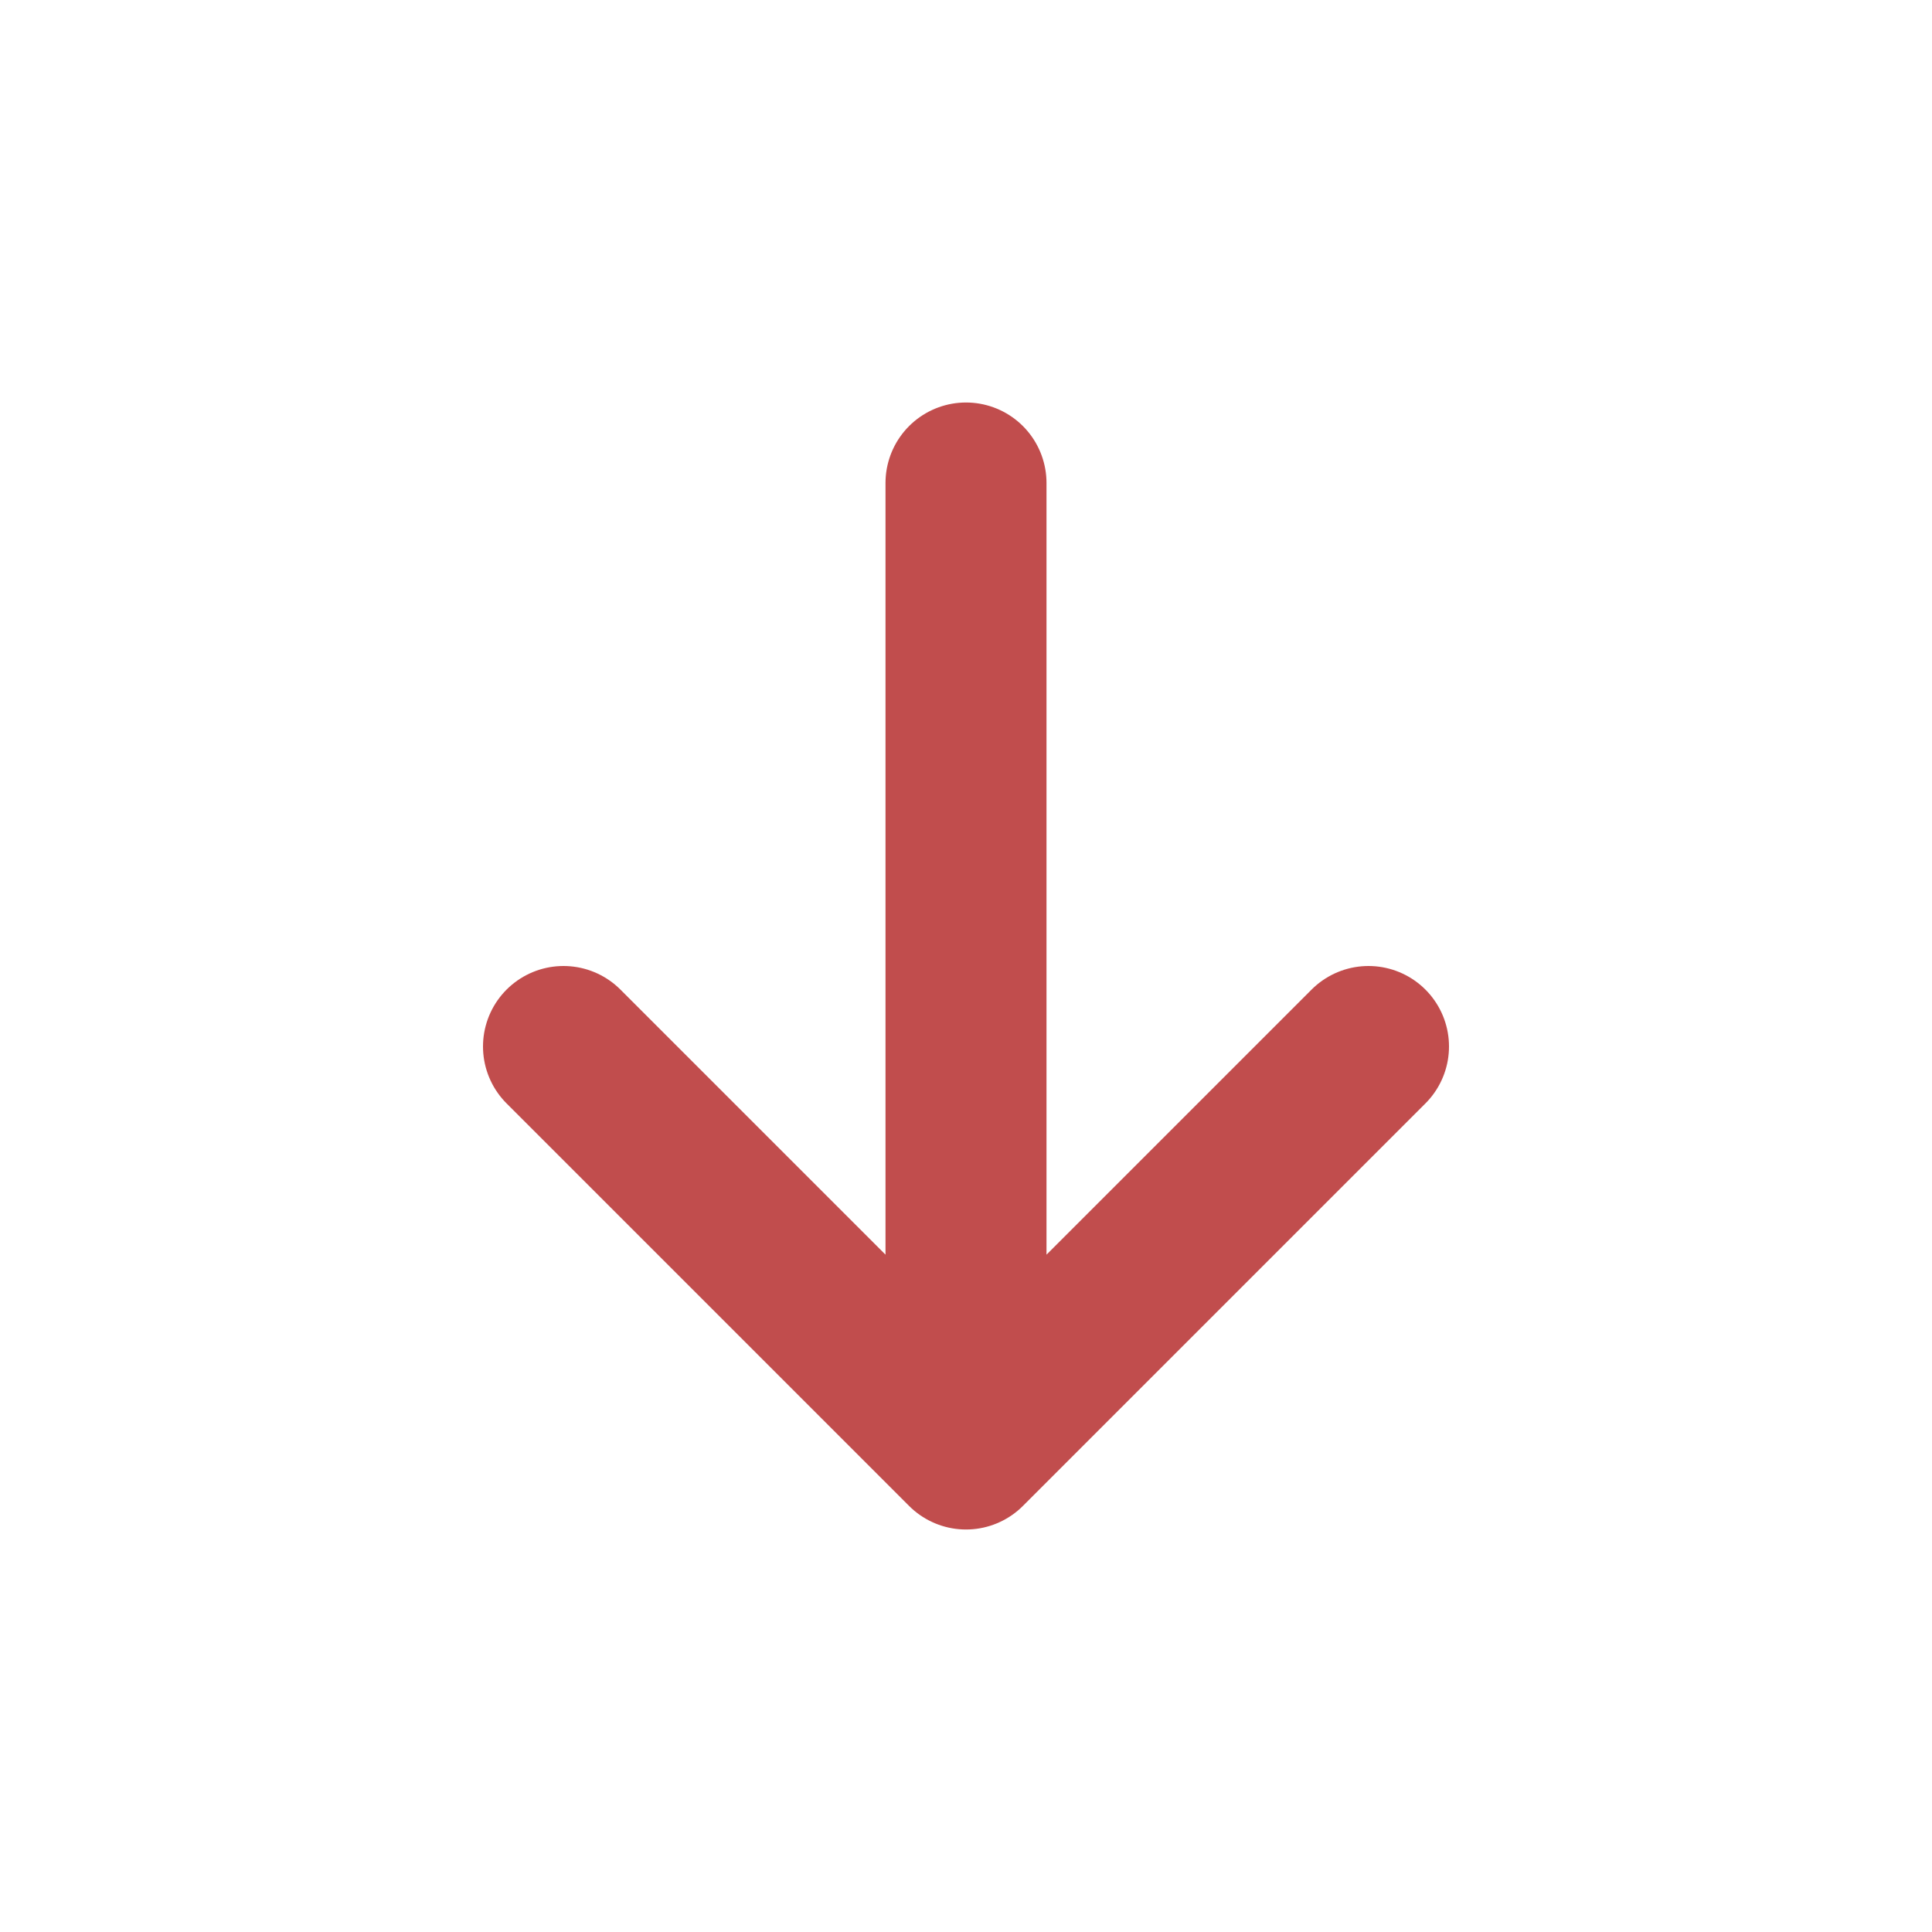 <svg width="12" height="12" viewBox="0 0 12 12" fill="none" xmlns="http://www.w3.org/2000/svg">
<path d="M6 3V9M6 9L8.5 6.5M6 9L3.5 6.5" stroke="#C14D4D" stroke-linecap="round" stroke-linejoin="round"/>
</svg>
